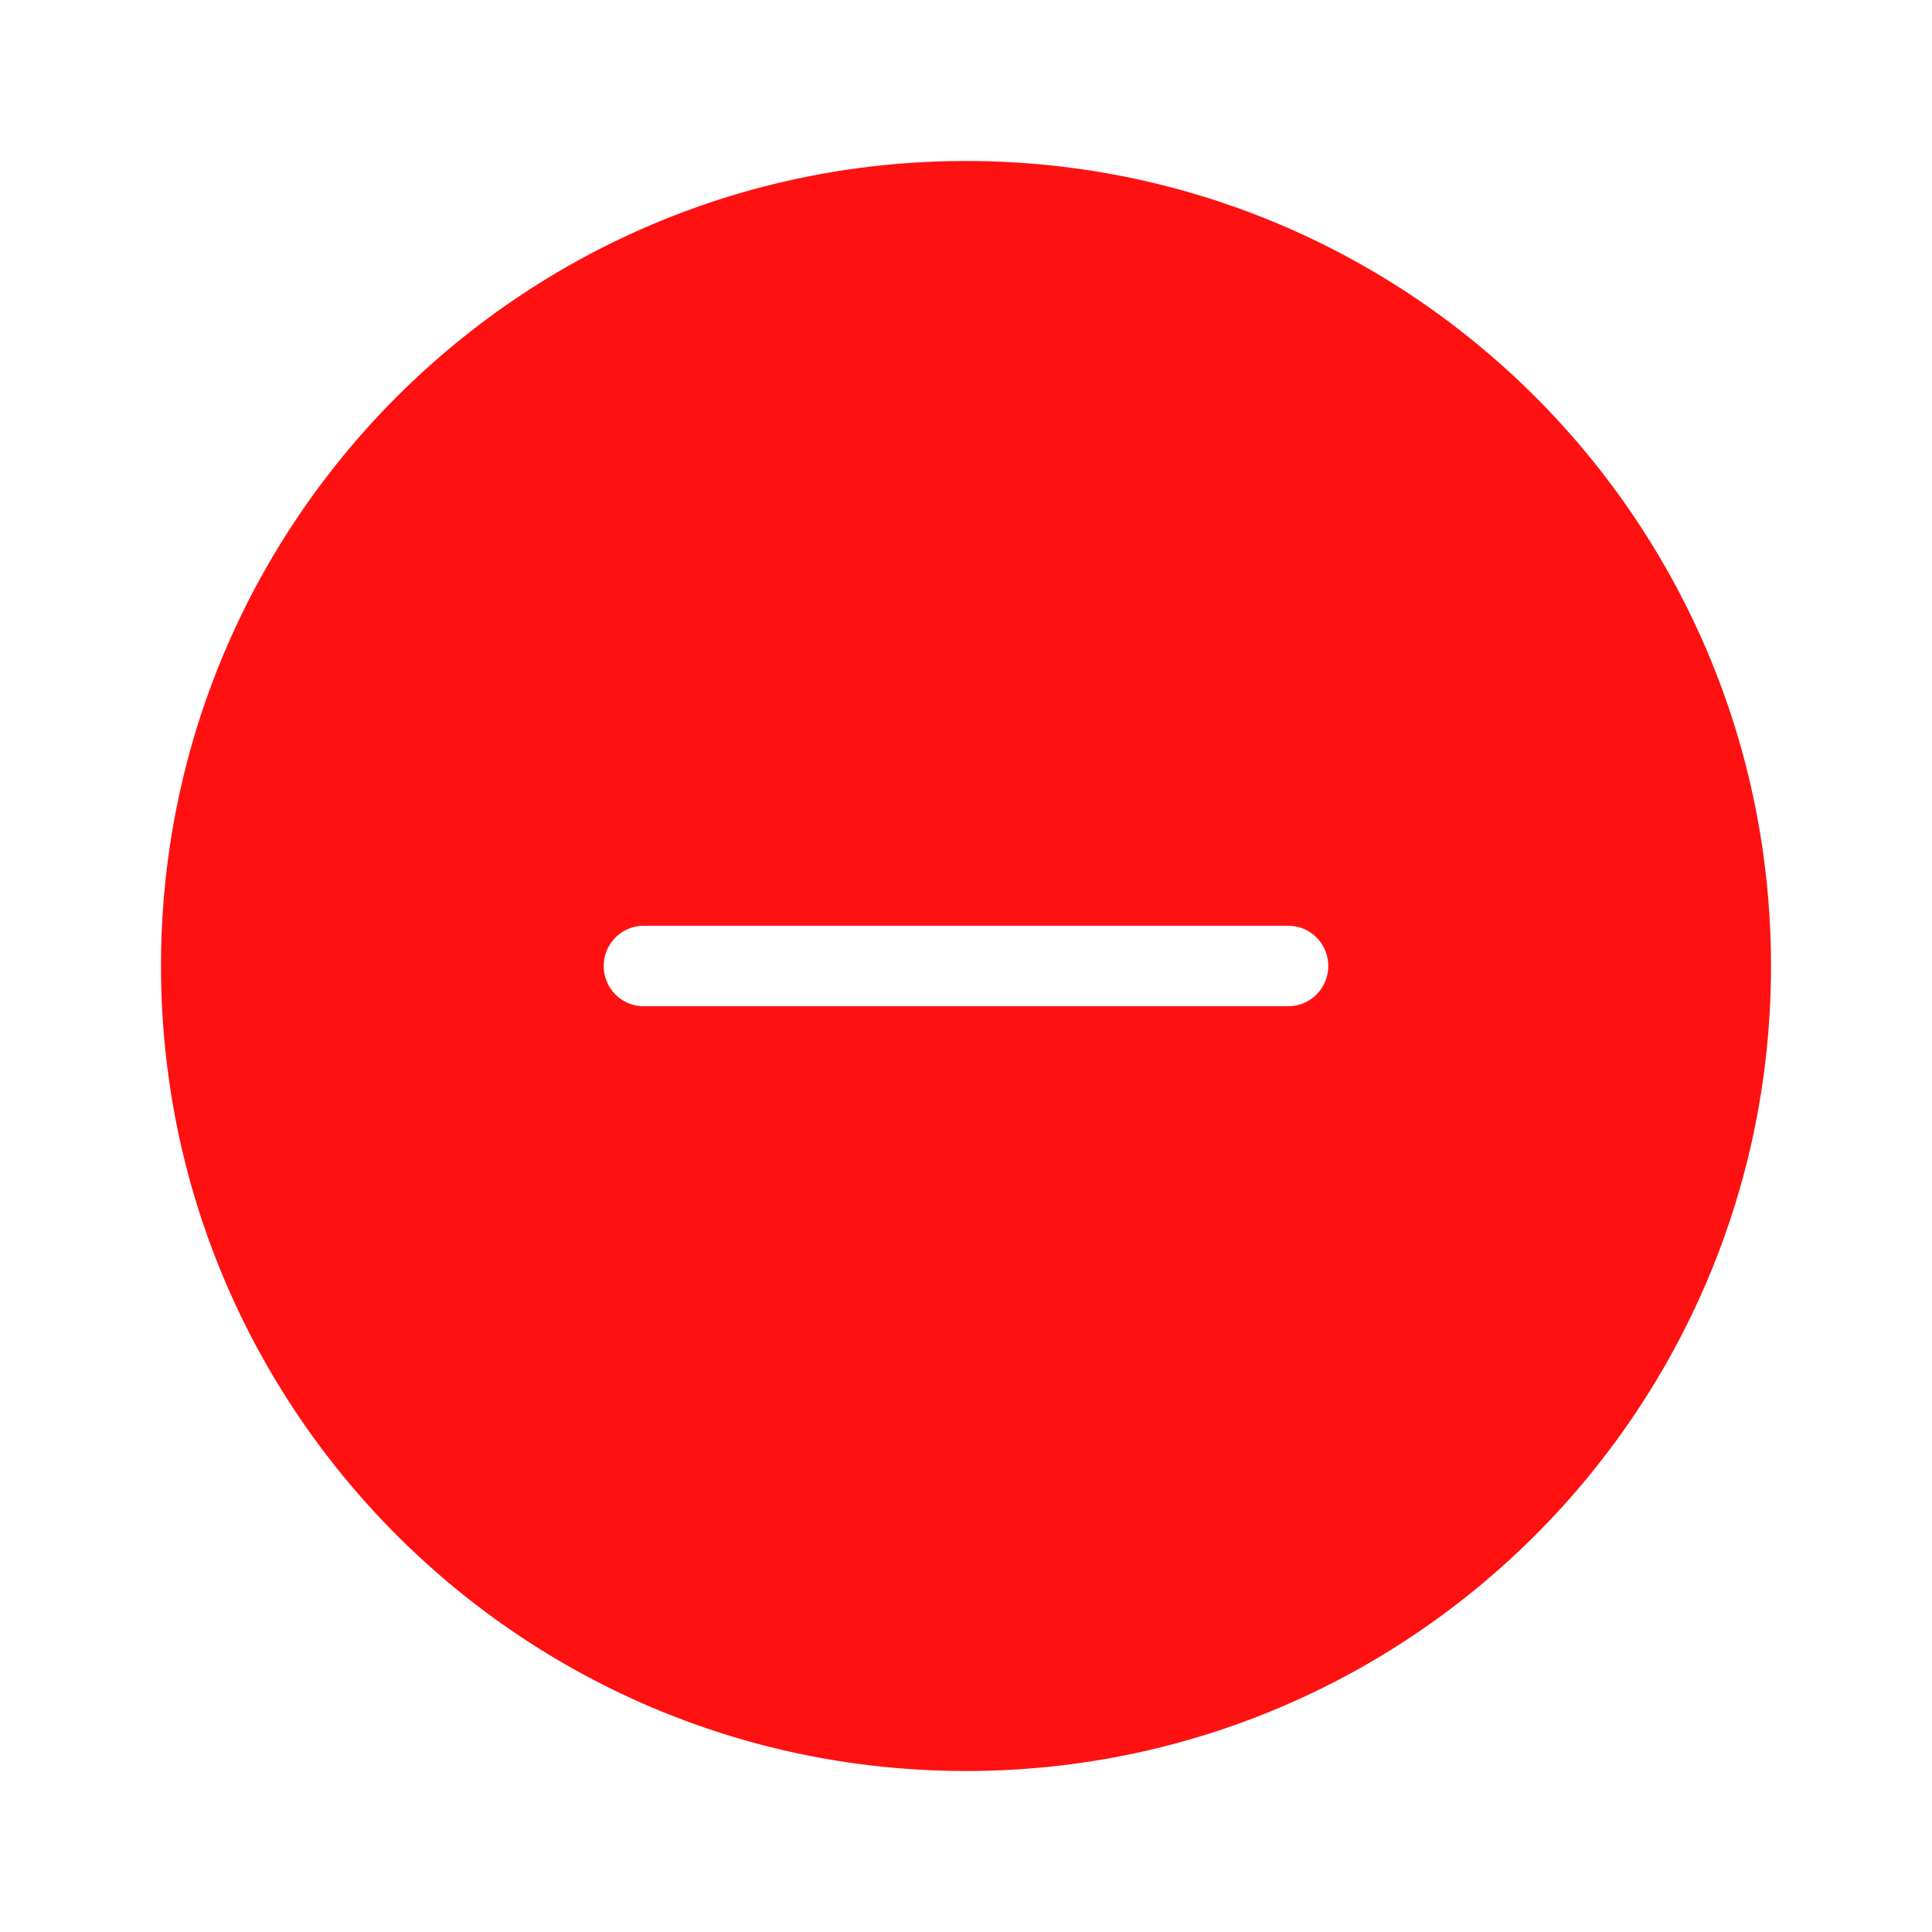 <?xml version="1.0" standalone="no"?><!DOCTYPE svg PUBLIC "-//W3C//DTD SVG 1.1//EN" "http://www.w3.org/Graphics/SVG/1.1/DTD/svg11.dtd"><svg t="1524036277330" class="icon" style="" viewBox="0 0 1024 1024" version="1.1" xmlns="http://www.w3.org/2000/svg" p-id="4966" xmlns:xlink="http://www.w3.org/1999/xlink" width="20" height="20"><defs><style type="text/css"></style></defs><path d="M512 938.667C276.352 938.667 85.333 747.648 85.333 512S276.352 85.333 512 85.333s426.667 191.019 426.667 426.667-191.019 426.667-426.667 426.667z m-192-426.667c0 11.861 9.493 21.333 21.184 21.333h341.632A21.269 21.269 0 0 0 704 512c0-11.861-9.493-21.333-21.184-21.333H341.184A21.269 21.269 0 0 0 320 512z" fill="#FF1111" p-id="4967"></path></svg>